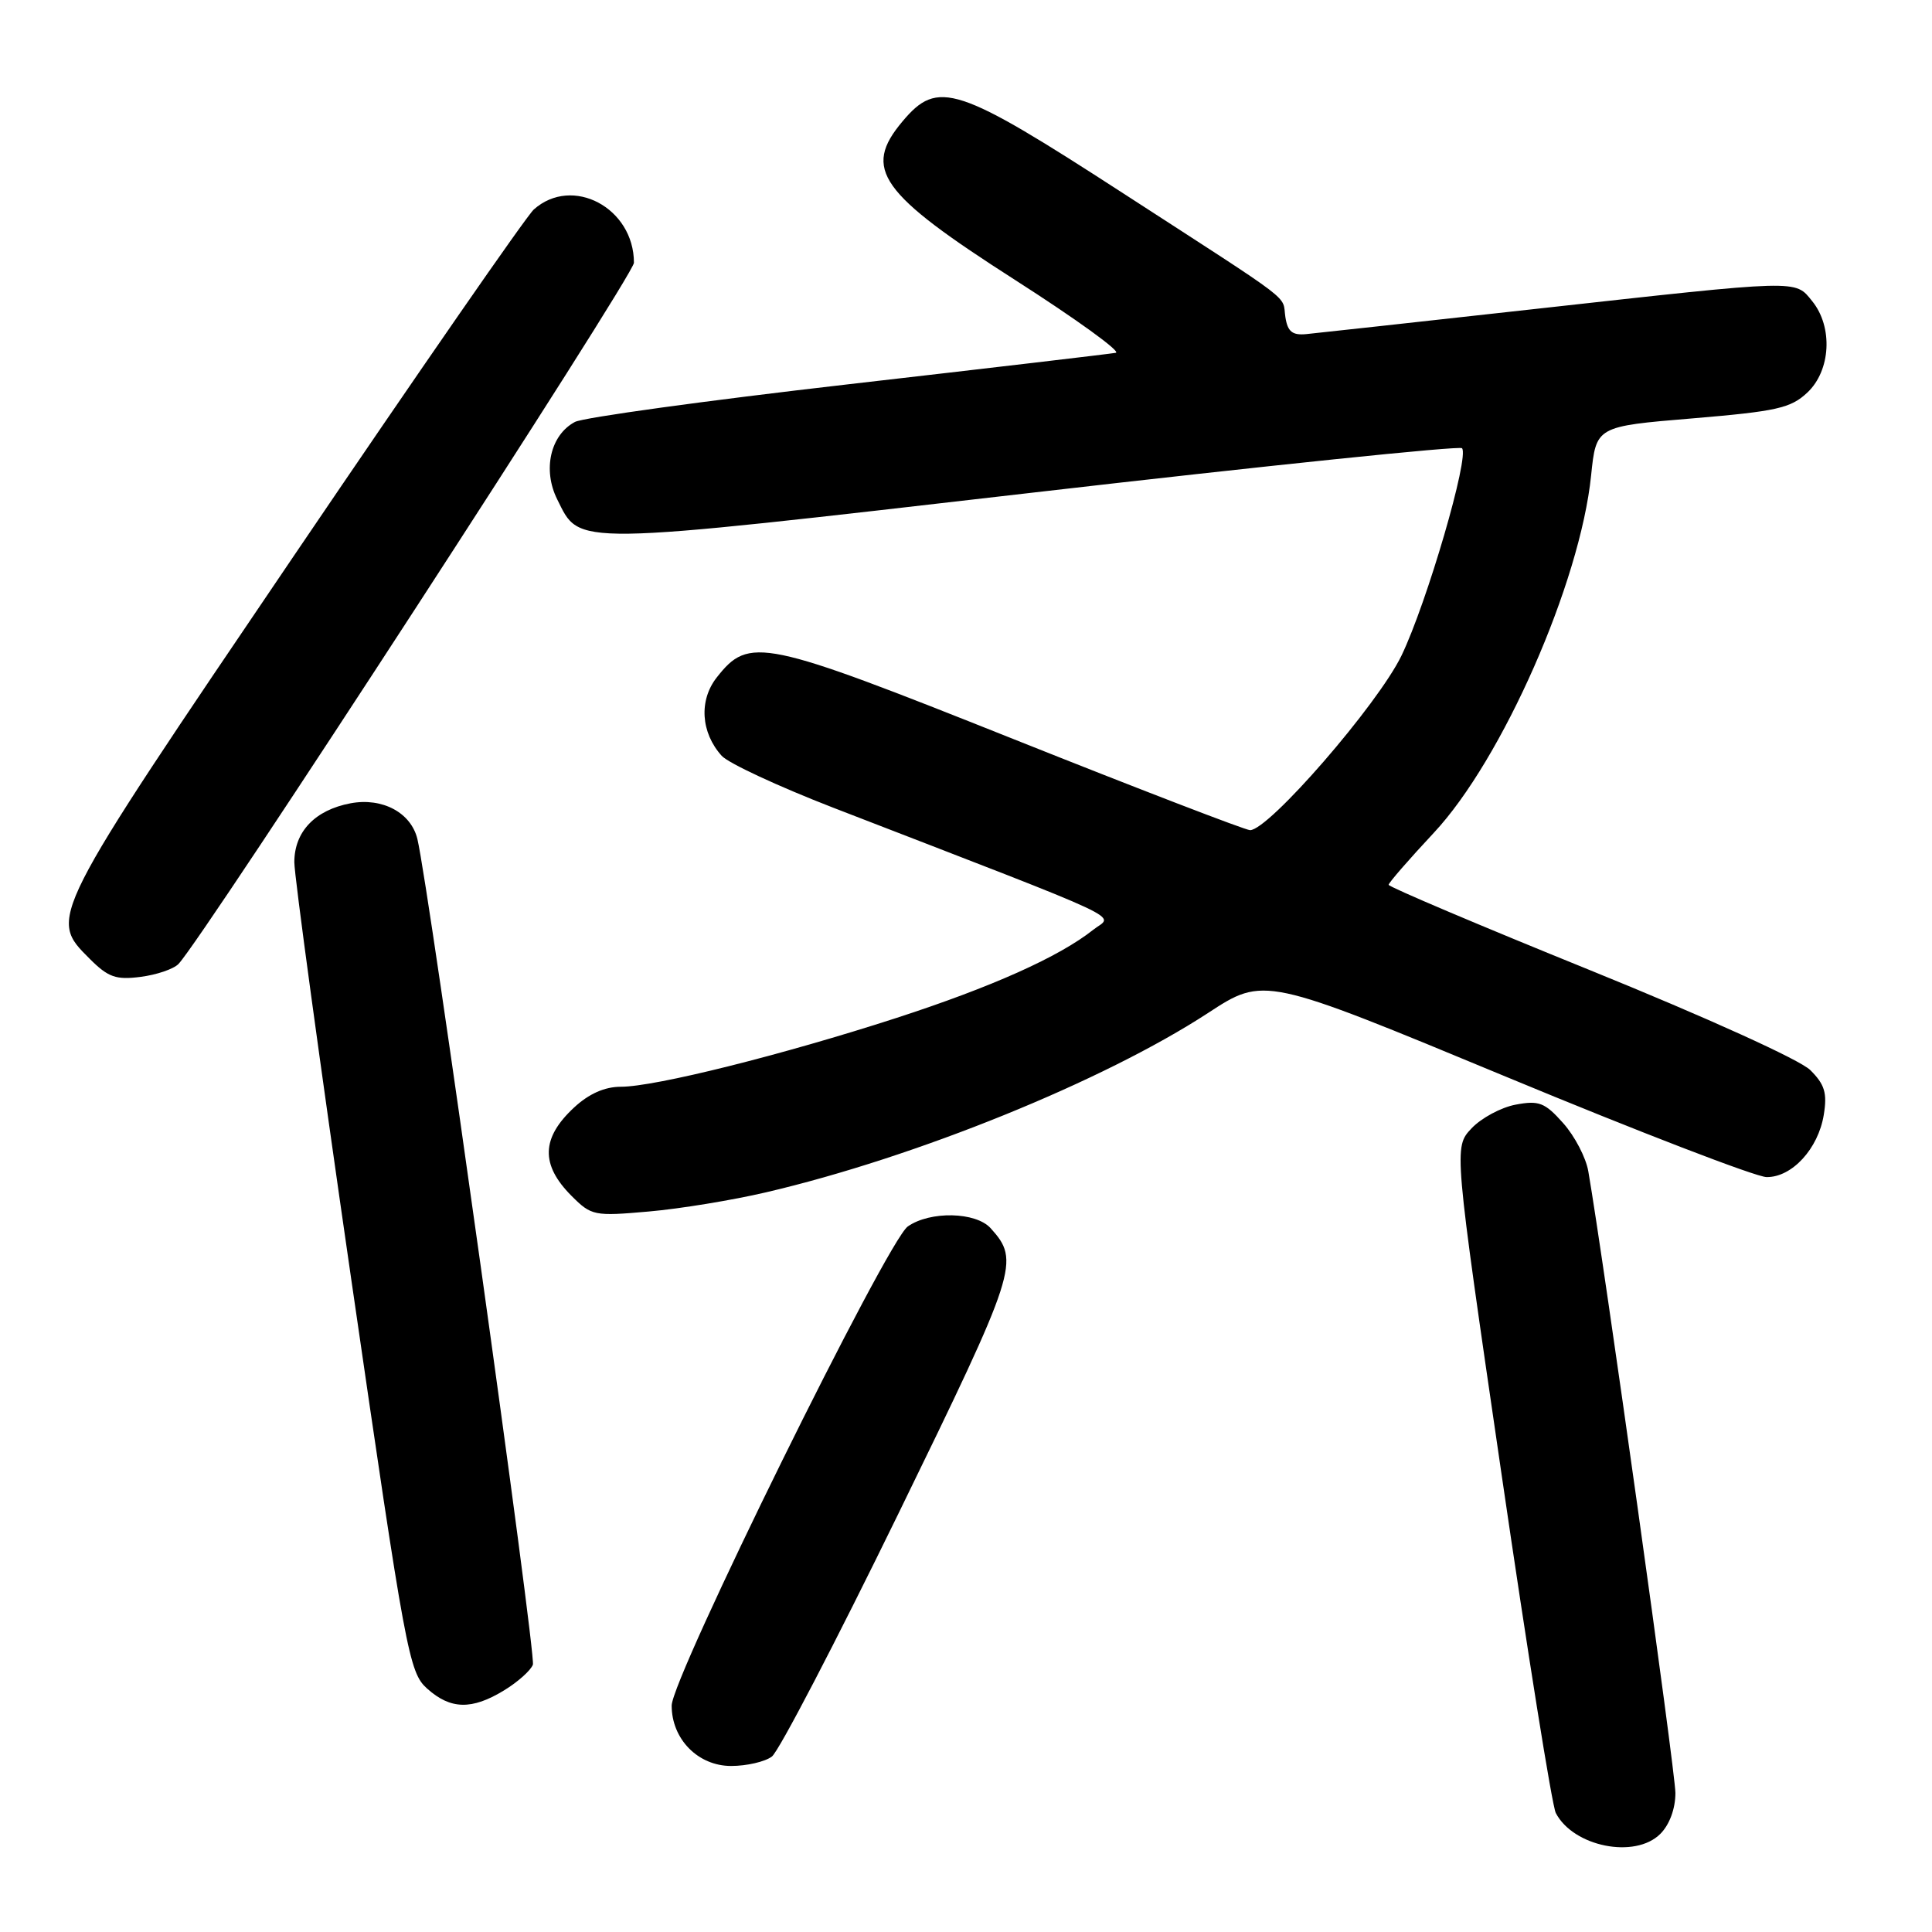 <?xml version="1.0" encoding="UTF-8" standalone="no"?>
<!DOCTYPE svg PUBLIC "-//W3C//DTD SVG 1.1//EN" "http://www.w3.org/Graphics/SVG/1.1/DTD/svg11.dtd" >
<svg xmlns="http://www.w3.org/2000/svg" xmlns:xlink="http://www.w3.org/1999/xlink" version="1.1" viewBox="0 0 256 256">
 <g >
 <path fill="currentColor"
d=" M 220.00 243.00 C 221.22 241.78 222.00 239.67 222.00 237.58 C 222.00 234.79 212.51 167.06 210.46 155.21 C 210.15 153.39 208.65 150.52 207.12 148.81 C 204.70 146.09 203.92 145.79 200.84 146.37 C 198.90 146.73 196.27 148.15 194.98 149.52 C 192.63 152.02 192.63 152.02 198.95 195.26 C 202.42 219.04 205.66 239.28 206.15 240.23 C 208.47 244.70 216.66 246.34 220.00 243.00 Z  M 102.28 232.75 C 103.20 232.06 110.74 217.58 119.04 200.57 C 134.82 168.22 135.18 167.09 131.27 162.75 C 129.31 160.57 123.25 160.44 120.29 162.51 C 117.54 164.44 89.00 222.34 89.00 226.00 C 89.00 230.45 92.50 234.00 96.88 234.00 C 98.94 234.00 101.37 233.44 102.28 232.75 Z  M 66.78 223.99 C 68.59 222.89 70.31 221.36 70.61 220.58 C 71.07 219.37 56.83 117.53 55.31 111.19 C 54.47 107.68 50.67 105.65 46.45 106.44 C 41.74 107.33 39.00 110.20 39.00 114.25 C 39.00 116.04 42.39 140.90 46.54 169.50 C 53.76 219.22 54.20 221.60 56.60 223.75 C 59.70 226.53 62.52 226.59 66.78 223.99 Z  M 101.50 157.99 C 121.35 153.35 146.22 143.26 160.05 134.24 C 167.50 129.37 167.50 129.37 199.50 142.65 C 217.10 149.96 232.66 155.95 234.08 155.97 C 237.44 156.01 240.93 152.22 241.66 147.72 C 242.13 144.83 241.79 143.70 239.87 141.79 C 238.50 140.43 226.19 134.85 210.75 128.58 C 196.04 122.62 184.00 117.51 184.00 117.24 C 184.00 116.98 186.69 113.88 189.98 110.36 C 199.05 100.67 209.38 77.21 210.83 63.00 C 211.50 56.50 211.50 56.50 224.24 55.44 C 235.43 54.50 237.28 54.09 239.49 52.01 C 242.59 49.09 242.90 43.33 240.13 39.91 C 237.81 37.04 238.76 37.02 203.50 40.93 C 188.10 42.64 174.42 44.14 173.10 44.27 C 171.24 44.45 170.62 43.95 170.32 42.02 C 169.85 38.97 172.09 40.68 148.93 25.68 C 126.73 11.30 124.28 10.50 119.59 16.08 C 114.26 22.41 116.52 25.59 134.57 37.14 C 142.61 42.29 148.59 46.61 147.85 46.75 C 147.11 46.89 131.12 48.77 112.32 50.93 C 93.52 53.09 77.26 55.33 76.18 55.91 C 72.93 57.64 71.88 62.25 73.83 66.16 C 76.93 72.37 75.13 72.39 136.81 65.28 C 167.78 61.70 193.39 59.05 193.72 59.39 C 194.75 60.42 189.07 79.89 185.70 86.88 C 182.57 93.35 168.13 110.00 165.64 110.00 C 165.04 110.00 150.90 104.56 134.21 97.90 C 101.01 84.66 99.27 84.30 94.97 89.77 C 92.59 92.80 92.86 97.08 95.63 100.15 C 96.52 101.13 103.15 104.21 110.37 107.01 C 150.87 122.68 147.50 121.10 144.86 123.20 C 140.35 126.78 131.43 130.78 118.73 134.90 C 103.64 139.79 86.80 144.00 82.27 144.00 C 80.12 144.00 78.03 144.93 76.07 146.75 C 71.71 150.79 71.61 154.33 75.73 158.46 C 78.37 161.10 78.72 161.17 85.98 160.53 C 90.12 160.17 97.10 159.02 101.50 157.99 Z  M 23.65 127.73 C 26.95 124.29 84.00 36.47 84.00 34.82 C 84.00 27.54 75.84 23.20 70.73 27.76 C 69.76 28.63 55.48 49.25 38.98 73.59 C 6.20 121.97 6.41 121.56 11.89 127.05 C 14.34 129.50 15.37 129.86 18.63 129.44 C 20.75 129.17 23.01 128.40 23.65 127.73 Z "/>
</g>
</svg>